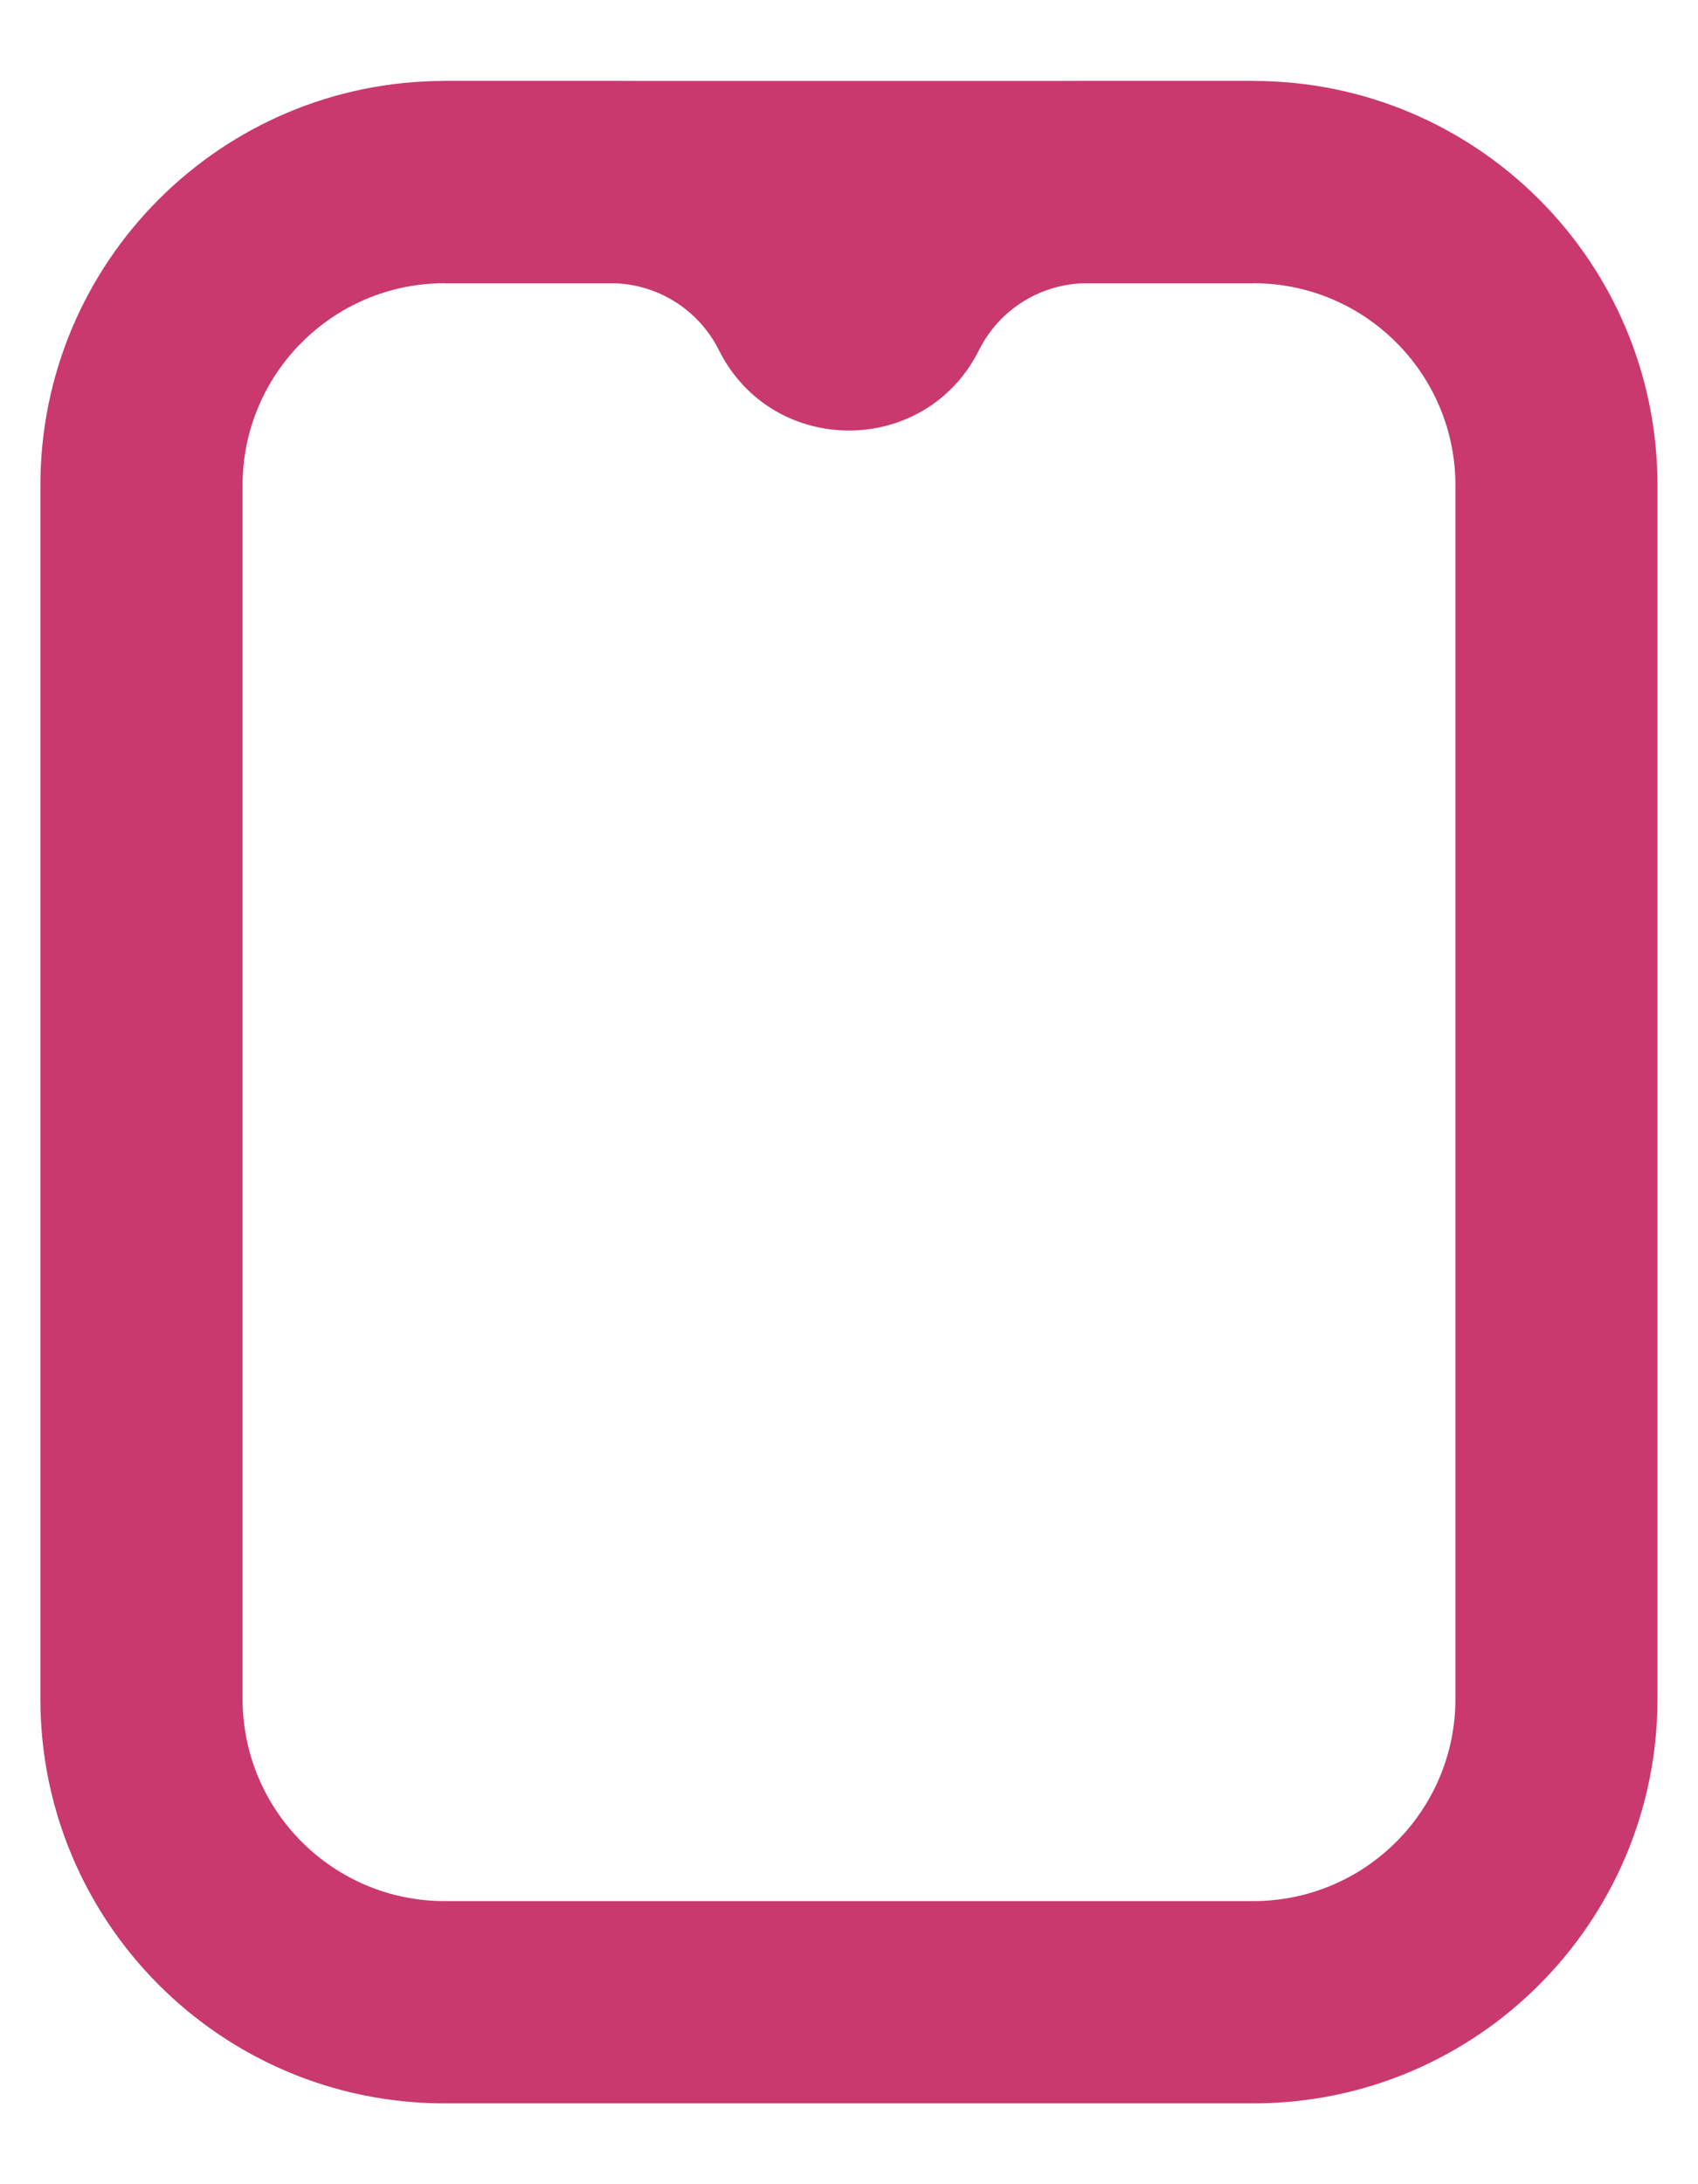 <svg width="14" height="18" viewBox="0 0 14 18" fill="none" xmlns="http://www.w3.org/2000/svg">
<path fill-rule="evenodd" clip-rule="evenodd" d="M0.333 4C0.333 2.159 1.825 0.667 3.666 0.667H10.333C12.174 0.667 13.666 2.159 13.666 4V14C13.666 15.841 12.174 17.334 10.333 17.334H3.666C1.825 17.334 0.333 15.841 0.333 14V4ZM3.666 2.334C2.746 2.334 2 3.08 2 4V14C2 14.921 2.746 15.667 3.666 15.667H10.333C11.254 15.667 12 14.921 12 14V4C12 3.08 11.254 2.334 10.333 2.334H3.666Z" fill="#C9396E"/>
<path fill-rule="evenodd" clip-rule="evenodd" d="M3.666 0.667H5.035C5.793 0.667 6.502 0.989 6.999 1.532C7.497 0.989 8.206 0.667 8.964 0.667H10.333V2.334H8.964C8.586 2.334 8.241 2.547 8.072 2.885C7.63 3.769 6.369 3.769 5.927 2.885C5.758 2.547 5.412 2.334 5.035 2.334H3.666V0.667Z" fill="#C9396E"/>
</svg>
